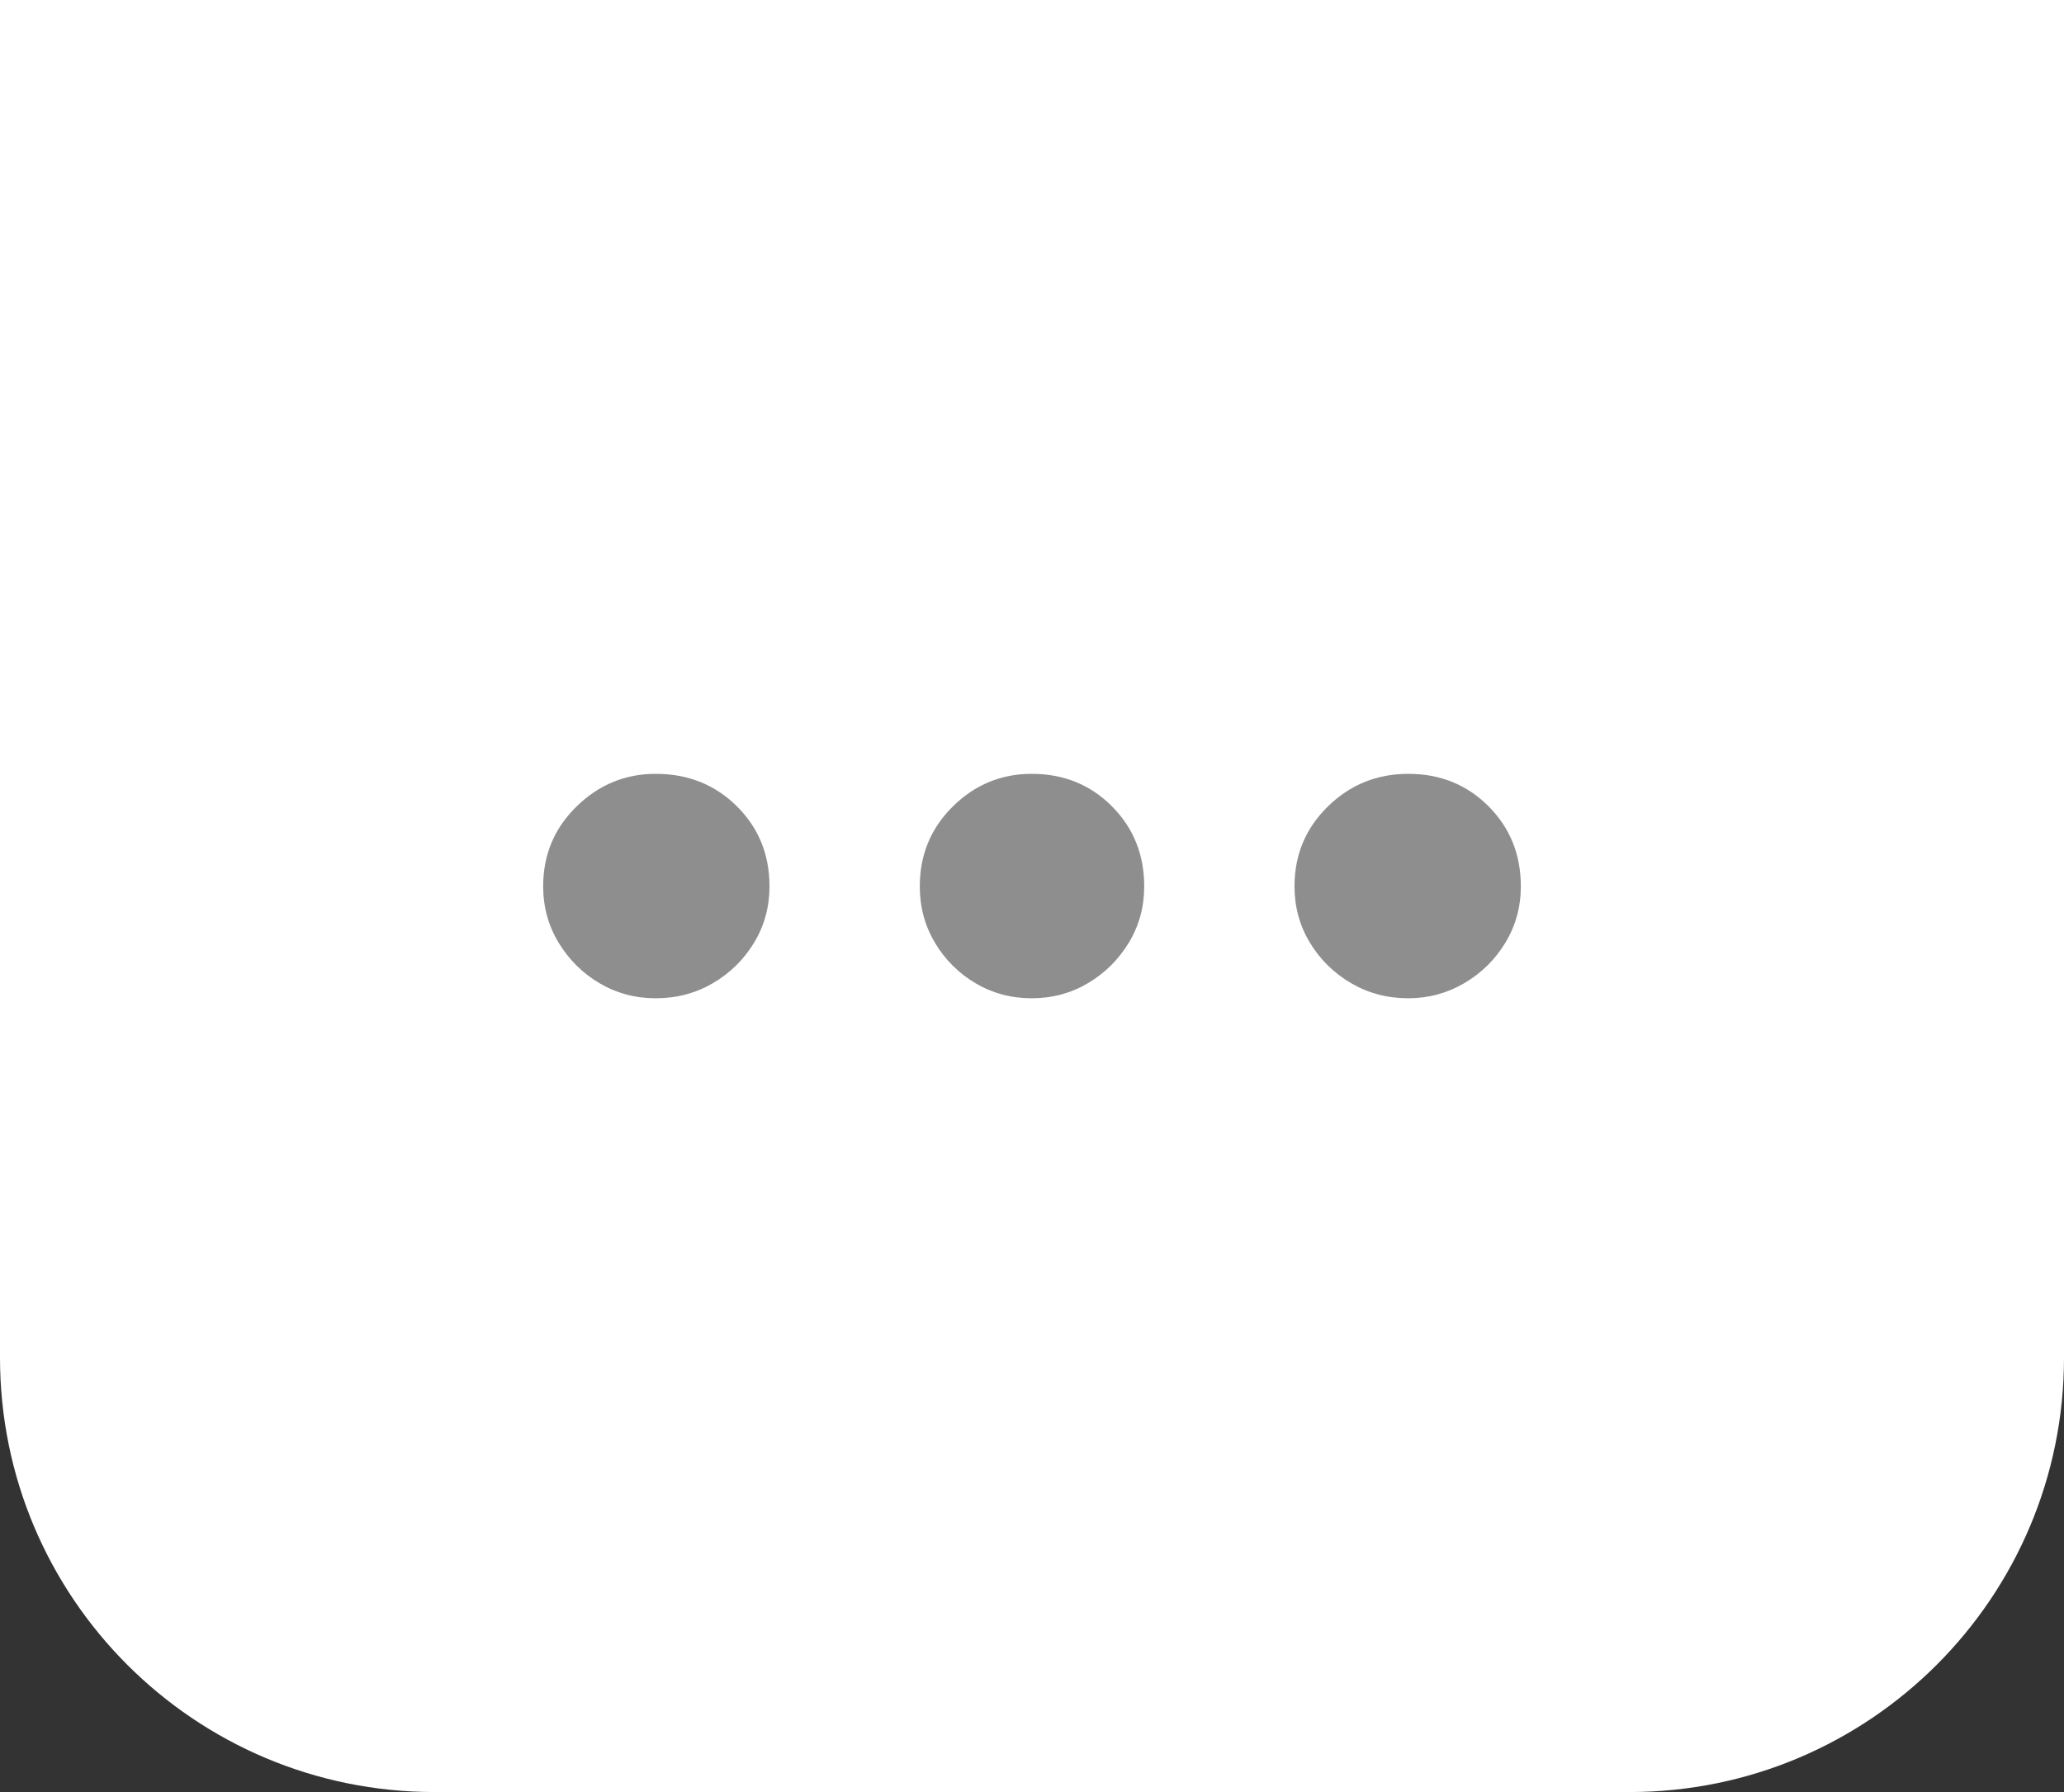 <svg width="38" height="33" viewBox="0 0 38 33" fill="none" xmlns="http://www.w3.org/2000/svg">
<rect x="0" y="0" width="38" height="33" fill="#333333" stroke="none"/>
<path d="M0 0H38V25C38 29.418 34.418 33 30 33H8C3.582 33 0 29.418 0 25V0Z" fill="white"/>
<path d="M14.167 16.322C14.167 15.736 13.967 15.244 13.565 14.846C13.164 14.449 12.666 14.25 12.072 14.25C11.509 14.25 11.023 14.451 10.614 14.852C10.204 15.253 10 15.743 10 16.322C10 16.7 10.095 17.046 10.284 17.358C10.473 17.671 10.723 17.919 11.036 18.105C11.349 18.29 11.694 18.383 12.072 18.383C12.458 18.383 12.809 18.29 13.125 18.105C13.442 17.919 13.694 17.671 13.884 17.358C14.073 17.046 14.167 16.7 14.167 16.322ZM21.066 16.322C21.066 15.736 20.867 15.244 20.47 14.846C20.073 14.449 19.581 14.25 18.994 14.25C18.431 14.25 17.947 14.451 17.541 14.852C17.136 15.253 16.934 15.743 16.934 16.322C16.934 16.7 17.026 17.046 17.212 17.358C17.397 17.671 17.646 17.919 17.958 18.105C18.271 18.29 18.616 18.383 18.994 18.383C19.372 18.383 19.718 18.29 20.03 18.105C20.343 17.919 20.594 17.671 20.783 17.358C20.972 17.046 21.066 16.7 21.066 16.322ZM28 16.322C28 15.736 27.801 15.244 27.404 14.846C27.006 14.449 26.515 14.25 25.928 14.25C25.349 14.25 24.855 14.451 24.446 14.852C24.037 15.253 23.833 15.743 23.833 16.322C23.833 16.7 23.927 17.046 24.116 17.358C24.305 17.671 24.558 17.919 24.875 18.105C25.191 18.29 25.542 18.383 25.928 18.383C26.298 18.383 26.642 18.29 26.958 18.105C27.275 17.919 27.527 17.671 27.716 17.358C27.905 17.046 28 16.7 28 16.322Z" fill="#8E8E8E"/>
</svg>
